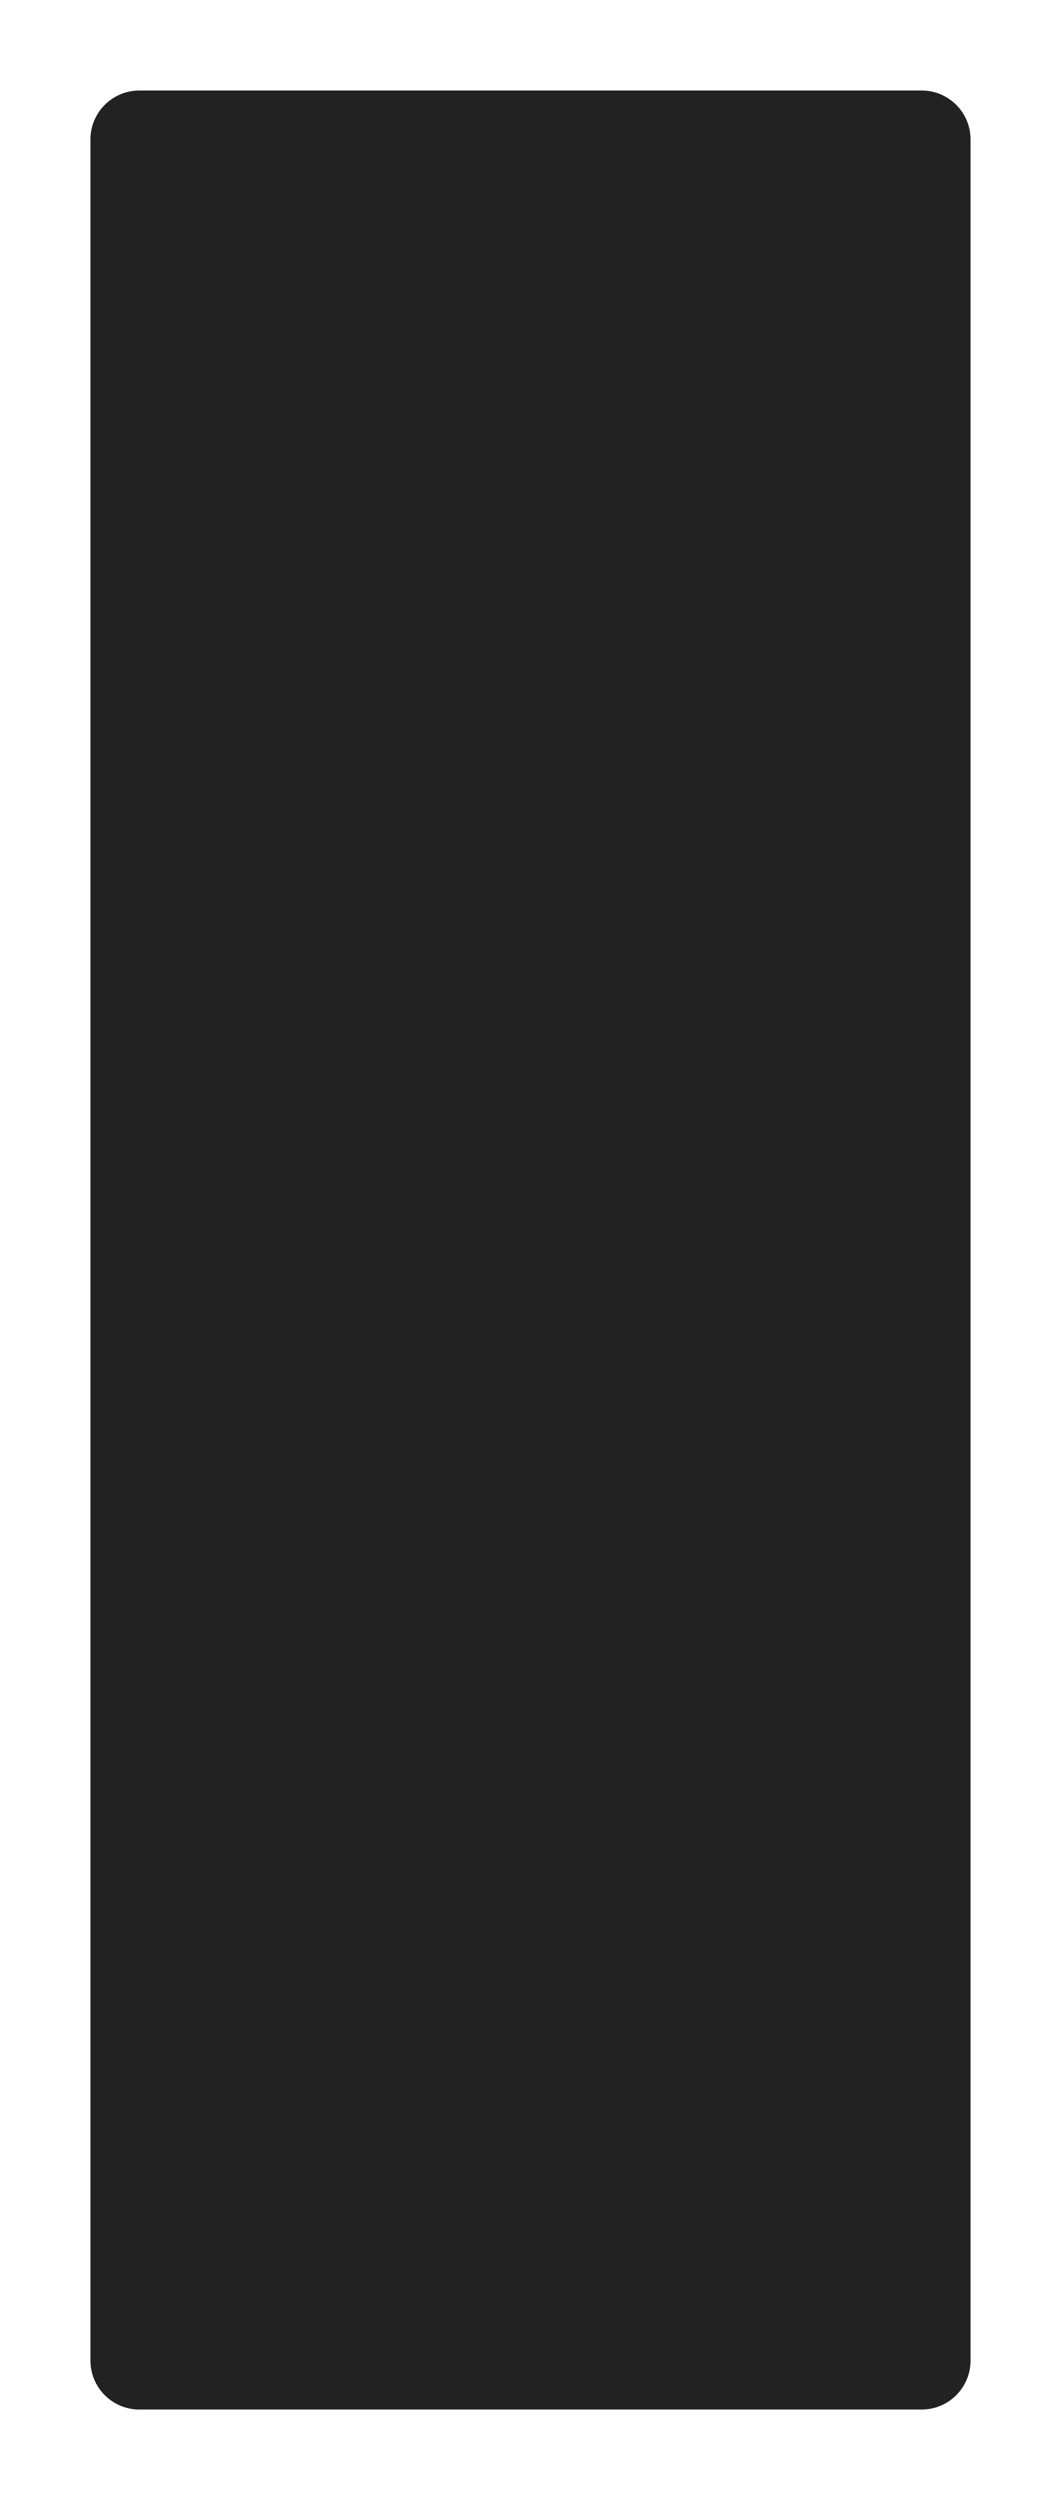 <svg width="434" height="1022" viewBox="0 0 434 1022" fill="none" xmlns="http://www.w3.org/2000/svg">
<g filter="url(#filter0_d_356_728)">
<path d="M37 53C37 41.954 45.954 33 57 33H377C388.046 33 397 41.954 397 53V961C397 972.046 388.046 981 377 981H57C45.954 981 37 972.046 37 961V53Z" fill="#222222"/>
</g>
<defs>
<filter id="filter0_d_356_728" x="0" y="0" width="434" height="1022" filterUnits="userSpaceOnUse" color-interpolation-filters="sRGB">
<feFlood flood-opacity="0" result="BackgroundImageFix"/>
<feColorMatrix in="SourceAlpha" type="matrix" values="0 0 0 0 0 0 0 0 0 0 0 0 0 0 0 0 0 0 127 0" result="hardAlpha"/>
<feOffset dy="4"/>
<feGaussianBlur stdDeviation="18.5"/>
<feComposite in2="hardAlpha" operator="out"/>
<feColorMatrix type="matrix" values="0 0 0 0 0 0 0 0 0 0 0 0 0 0 0 0 0 0 0.25 0"/>
<feBlend mode="normal" in2="BackgroundImageFix" result="effect1_dropShadow_356_728"/>
<feBlend mode="normal" in="SourceGraphic" in2="effect1_dropShadow_356_728" result="shape"/>
</filter>
</defs>
</svg>
